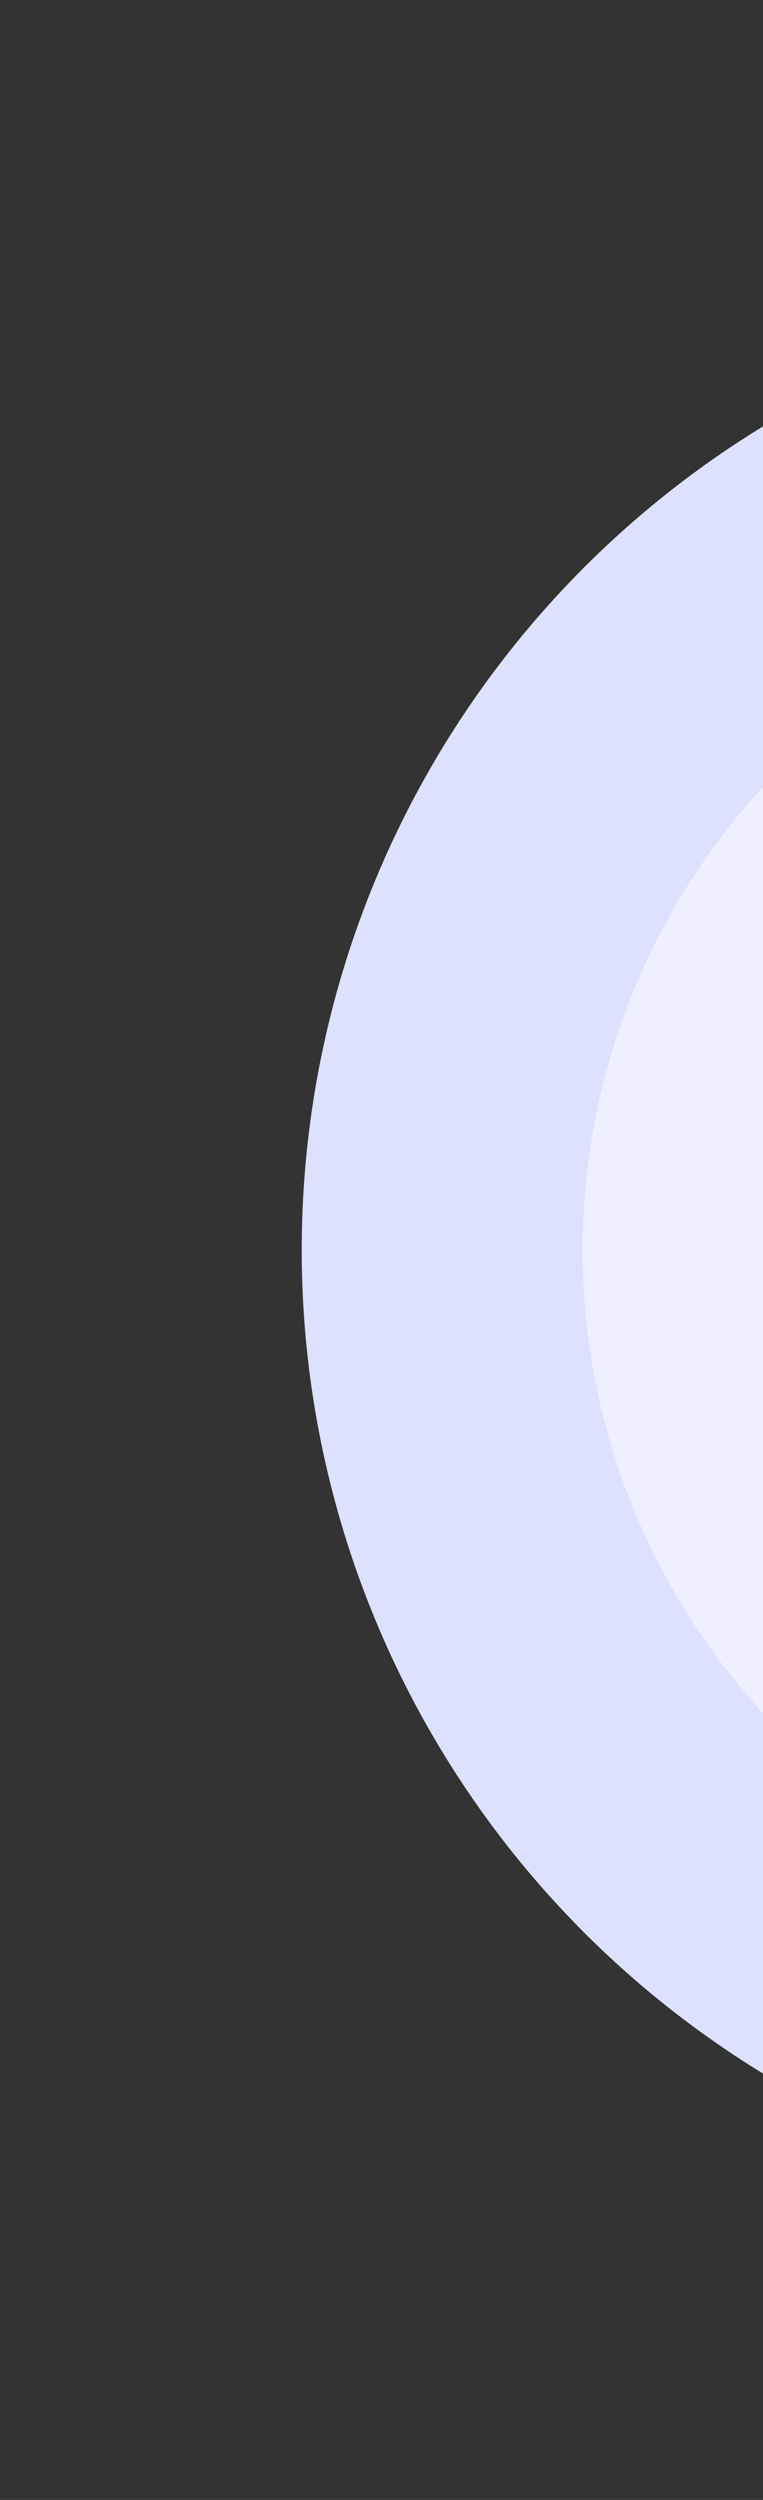 <svg width="220" height="720" viewBox="0 0 220 720" fill="none" xmlns="http://www.w3.org/2000/svg">
    <rect x="0" y="0" width="220" height="720" fill="#333333" stroke="none"/>
    <g clip-path="url(#clip0_51339_5624)">
        <circle cx="365" cy="360" r="278" fill="#DDE1FF" />
        <circle cx="365" cy="360" r="197" fill="#EFEFFF" />
    </g>
    <defs>
        <clipPath id="clip0_51339_5624">
            <rect width="220" height="720" fill="white" />
        </clipPath>
    </defs>
</svg>
